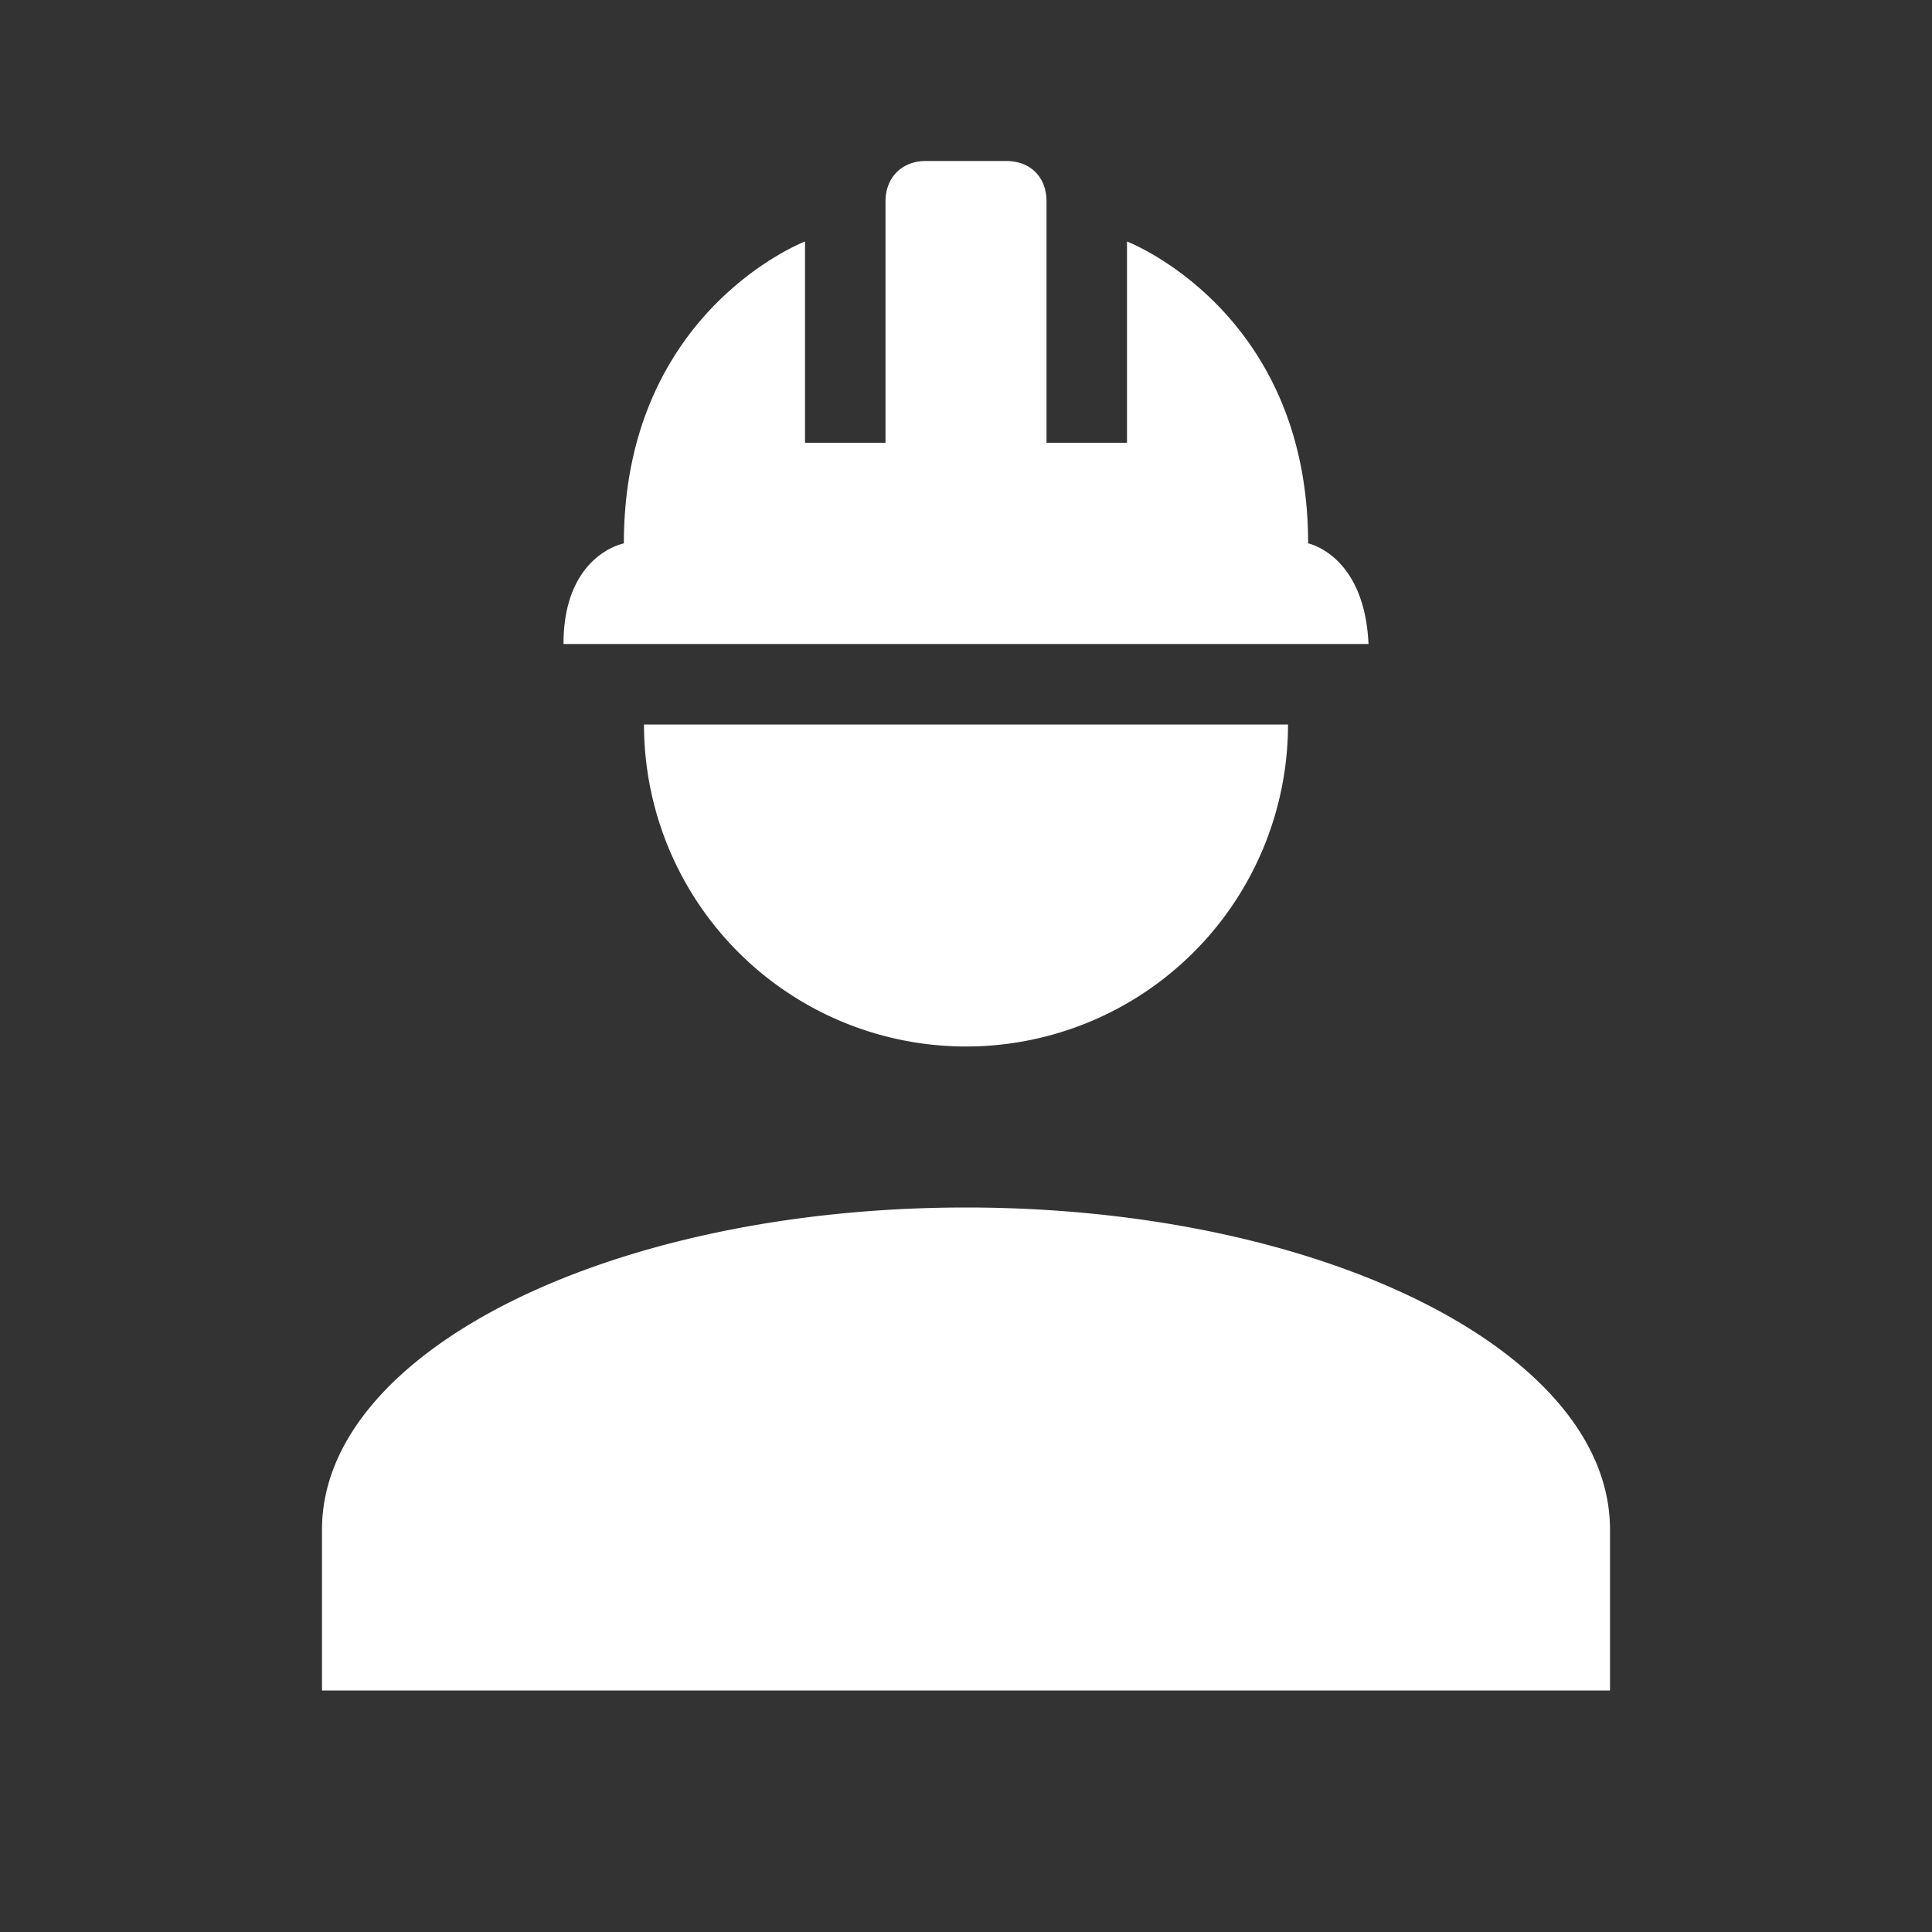 <?xml version="1.0" encoding="UTF-8"?>
<!DOCTYPE svg PUBLIC "-//W3C//DTD SVG 1.1//EN" "http://www.w3.org/Graphics/SVG/1.1/DTD/svg11.dtd">
<svg xmlns="http://www.w3.org/2000/svg" xmlns:xlink="http://www.w3.org/1999/xlink"
     version="1.1"
     width="24"
     height="24"
     viewBox="0 0 24 24">
    <rect x="0" y="0" width="24" height="24" fill="#333333" stroke="none"/>
    <path
            fill="#FFFFFF"
            d="M12,15C7.58,15 4,16.79 4,19V21H20V19C20,16.79 16.42,15 12,15M8,9A4,4 0 0,0 12,13A4,4 0 0,0 16,9M11.5,2C11.2,2 11,2.21 11,2.5V5.5H10V3C10,3 7.75,3.86 7.75,6.75C7.75,6.75 7,6.89 7,8H17C16.95,6.89 16.25,6.75 16.25,6.75C16.25,3.86 14,3 14,3V5.5H13V2.5C13,2.21 12.81,2 12.5,2H11.5Z"/>
</svg>

